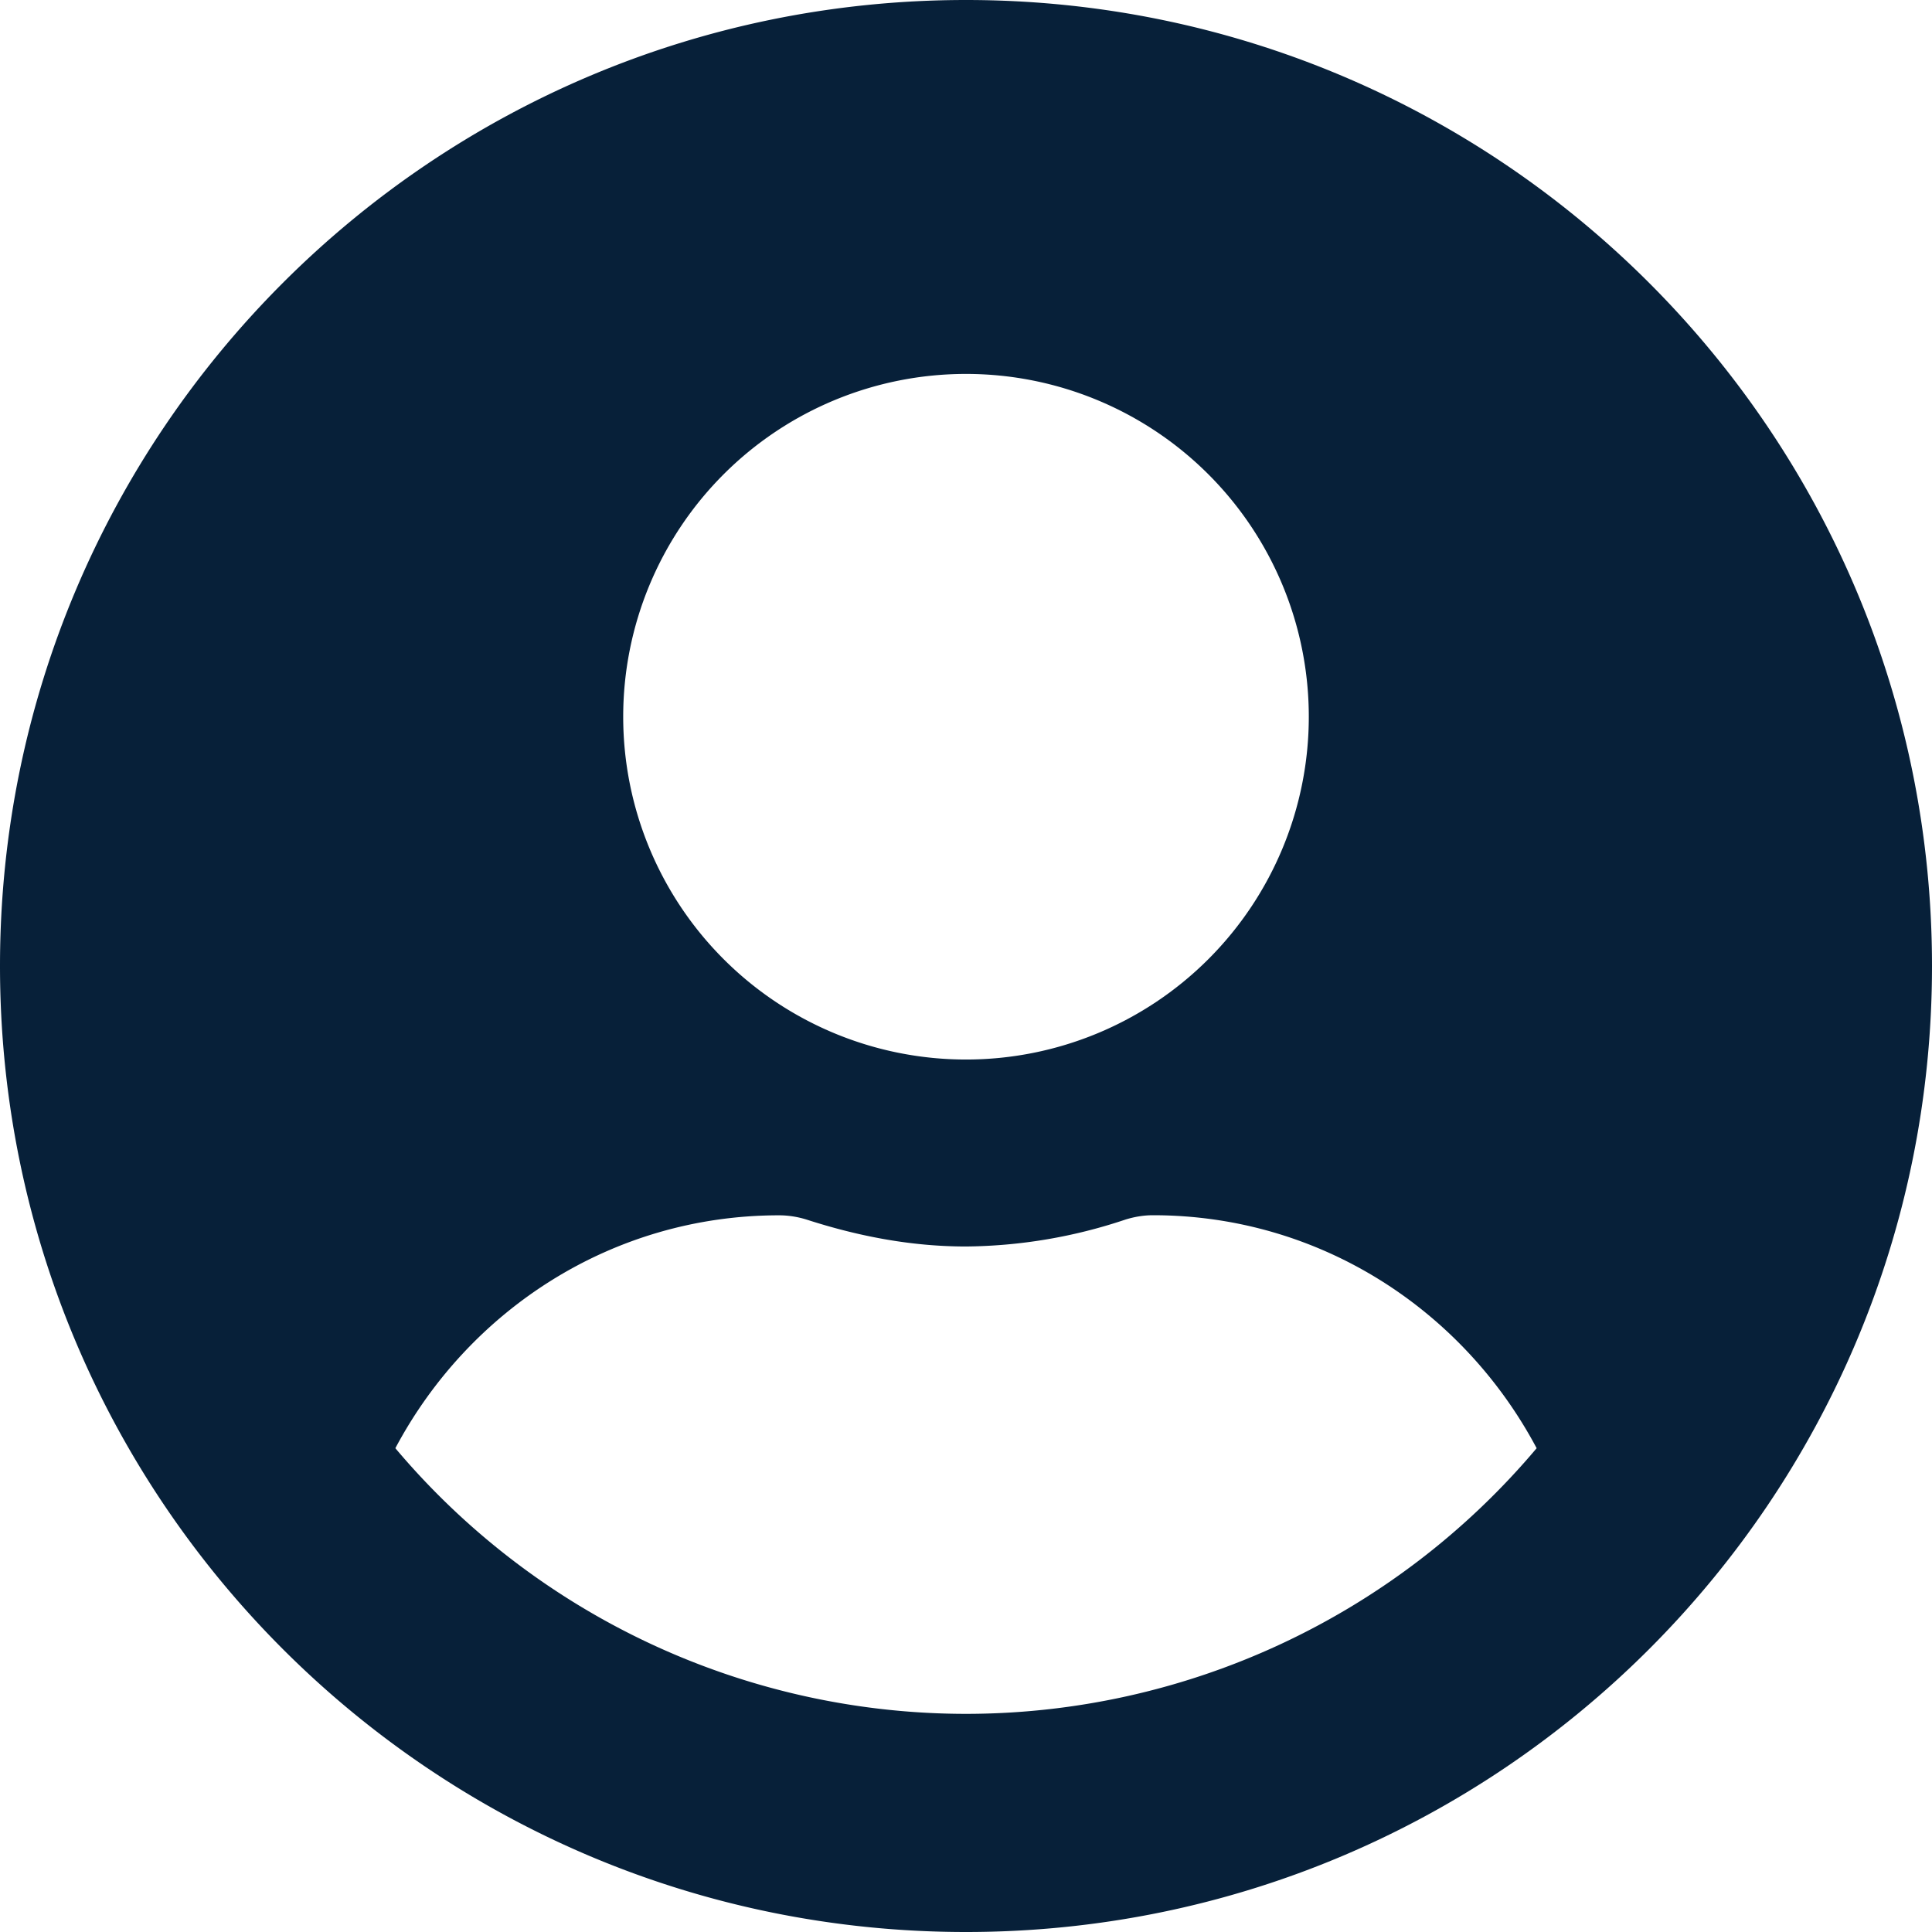 <svg xmlns="http://www.w3.org/2000/svg" width="22" height="22" viewBox="0 0 22 22"><g><g><path fill="#072039" d="M11 19.516a8.5 8.5 0 0 1-6.498-3.025c.834-1.57 2.466-2.652 4.369-2.652.106 0 .213.017.315.049.576.186 1.18.306 1.814.306a5.85 5.85 0 0 0 1.814-.306c.102-.032.209-.05.315-.05 1.903 0 3.535 1.083 4.369 2.653A8.5 8.5 0 0 1 11 19.516zm0-15.258a3.903 3.903 0 1 1 0 7.807 3.903 3.903 0 0 1 0-7.807zM11 0C4.923 0 0 4.923 0 11s4.923 11 11 11 11-4.923 11-11S17.077 0 11 0z"/></g></g></svg>